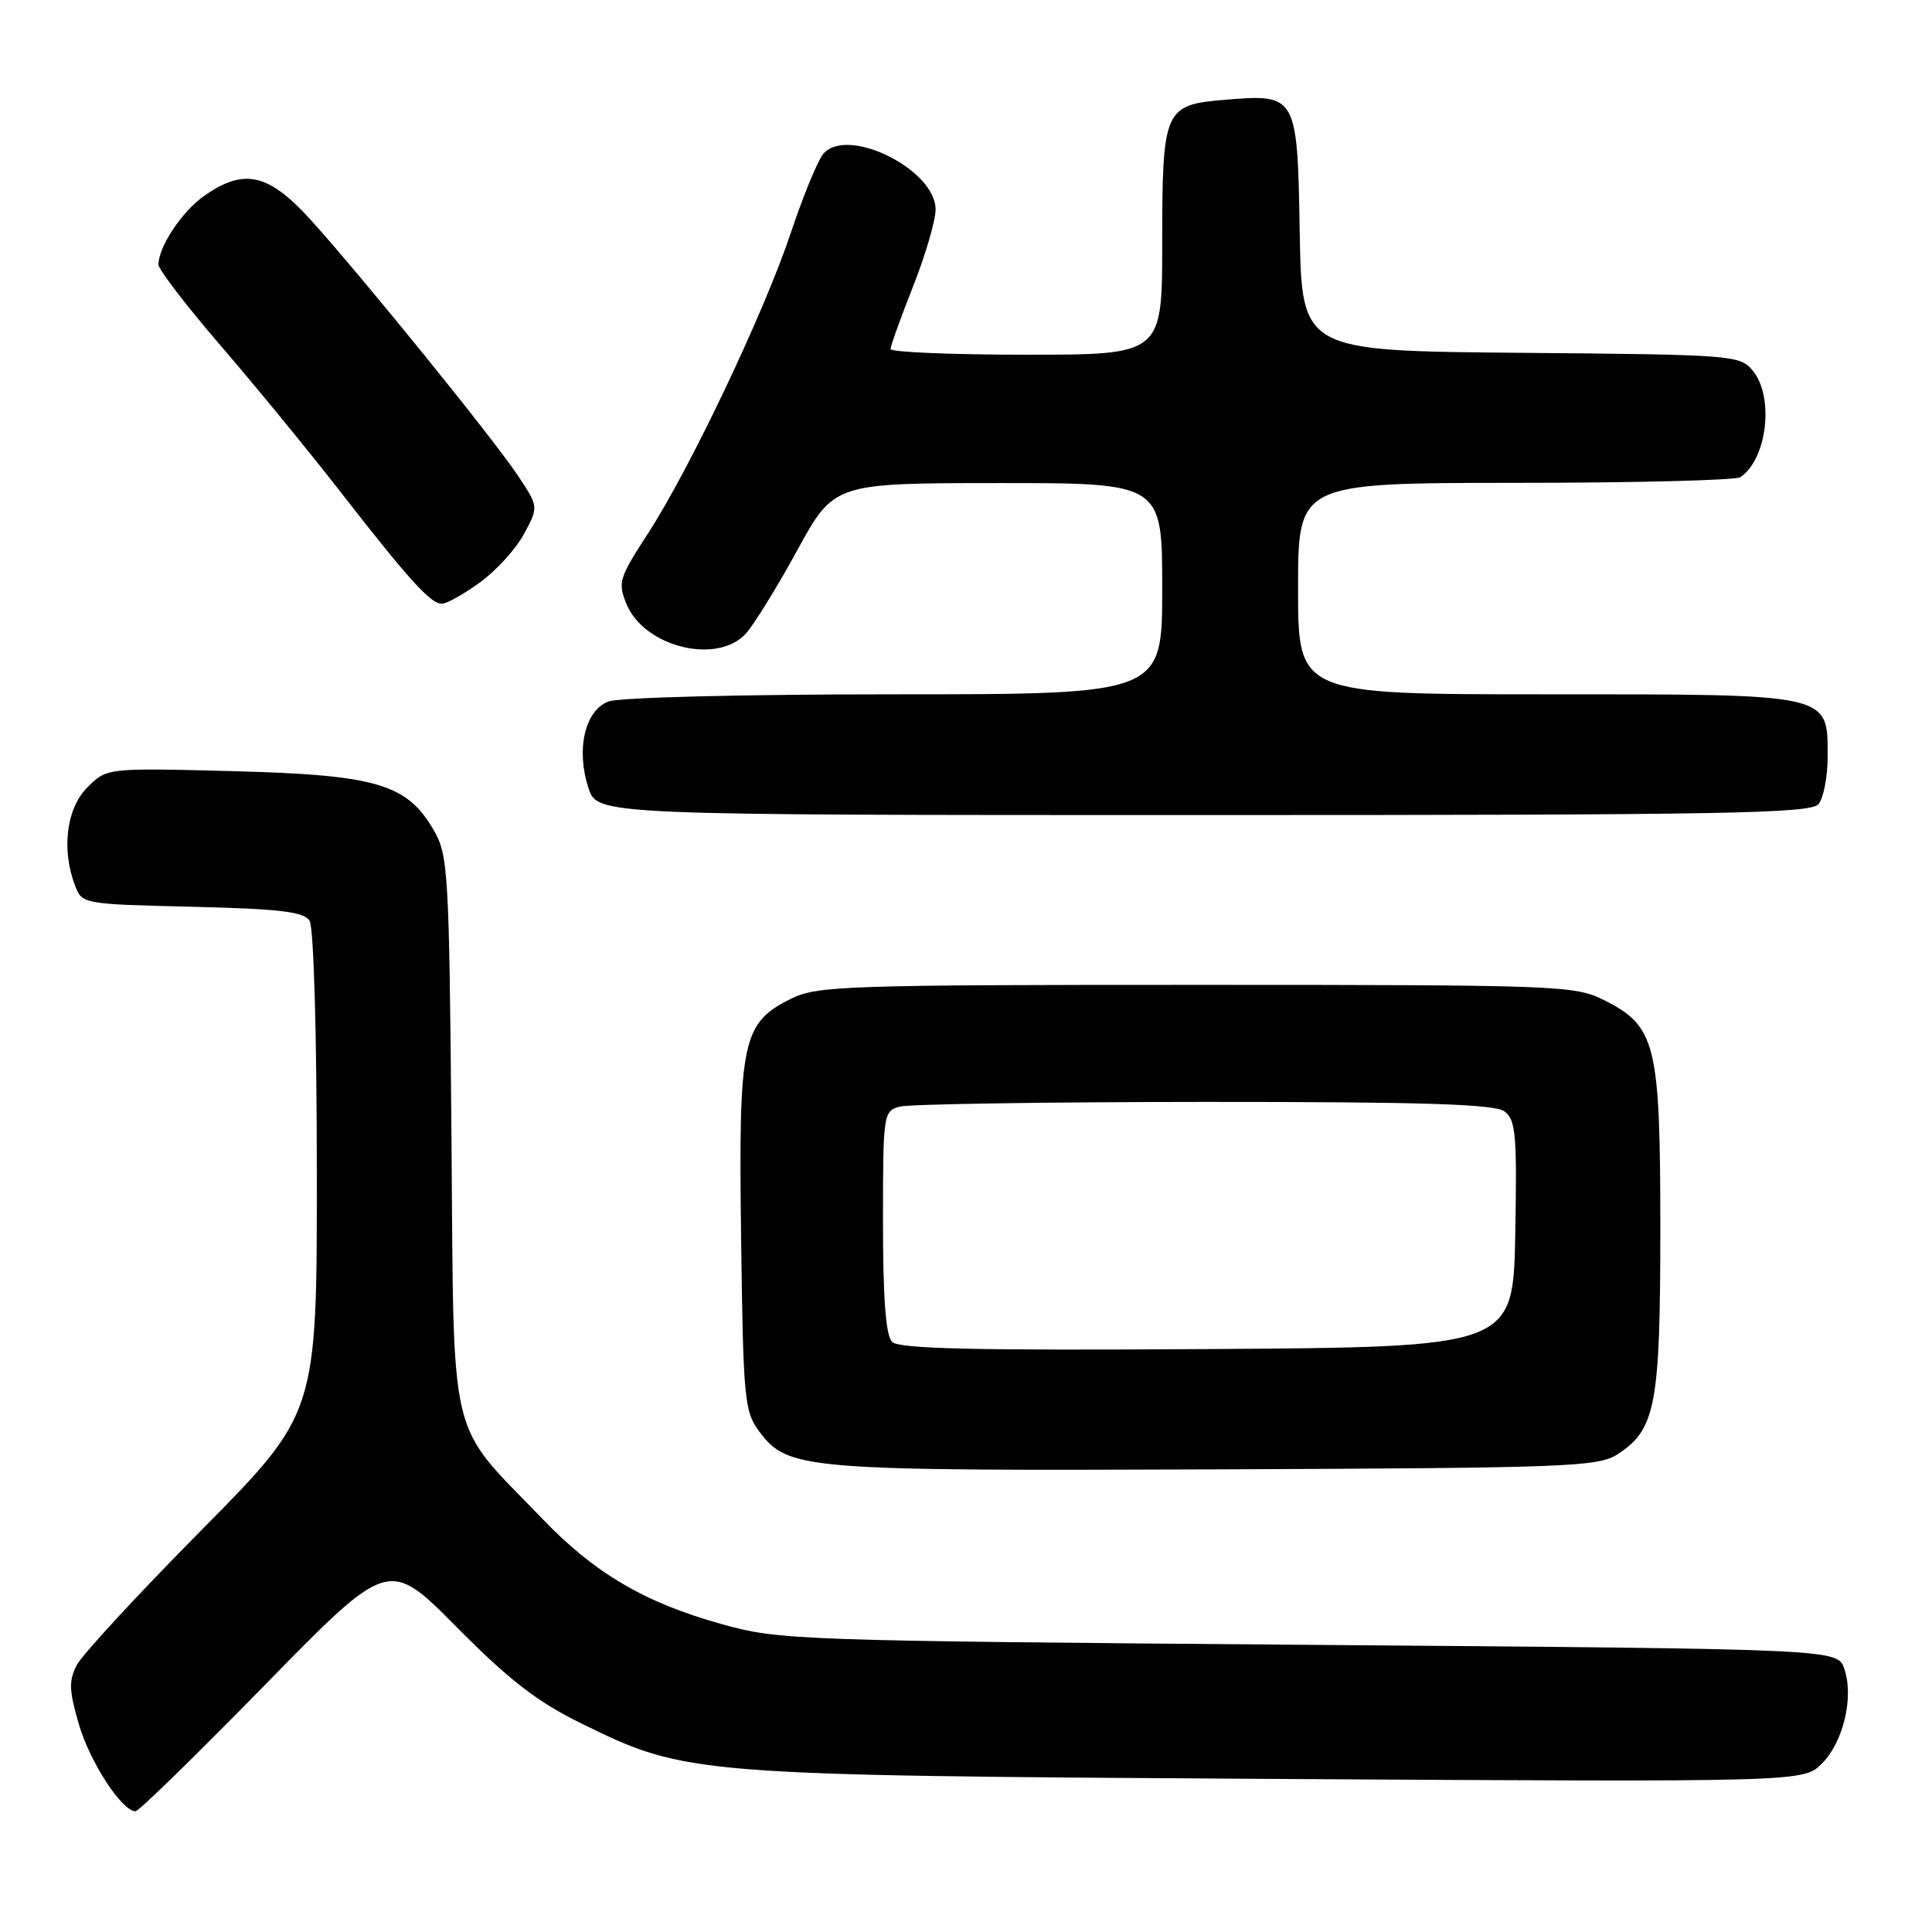 <?xml version="1.0" encoding="UTF-8" standalone="no"?>
<!DOCTYPE svg PUBLIC "-//W3C//DTD SVG 1.1//EN" "http://www.w3.org/Graphics/SVG/1.1/DTD/svg11.dtd" >
<svg xmlns="http://www.w3.org/2000/svg" xmlns:xlink="http://www.w3.org/1999/xlink" version="1.1" viewBox="0 0 256 256">
 <g >
 <path fill="currentColor"
d=" M 35.12 223.25 C 51.50 206.50 51.50 206.50 60.50 215.59 C 67.49 222.64 71.18 225.49 77.00 228.35 C 90.99 235.21 91.43 235.25 169.23 235.72 C 238.96 236.13 238.96 236.13 241.41 233.68 C 244.27 230.82 245.68 224.83 244.37 221.10 C 243.45 218.50 243.45 218.50 173.48 217.95 C 105.48 217.41 103.28 217.34 95.65 215.21 C 85.47 212.38 78.83 208.49 71.92 201.30 C 59.18 188.06 60.18 192.26 59.82 150.44 C 59.52 115.46 59.39 113.31 57.47 110.00 C 53.92 103.86 49.88 102.68 30.85 102.18 C 14.16 101.75 14.16 101.75 11.58 104.33 C 8.80 107.10 8.12 112.55 9.94 117.34 C 10.87 119.79 11.01 119.81 25.48 120.15 C 37.09 120.43 40.27 120.81 41.02 122.00 C 41.57 122.86 41.98 137.06 41.98 155.38 C 42.00 187.26 42.00 187.26 26.75 202.69 C 18.36 211.17 10.91 219.23 10.19 220.60 C 9.10 222.69 9.14 223.97 10.45 228.48 C 11.91 233.48 16.15 240.00 17.96 240.00 C 18.39 240.00 26.11 232.46 35.12 223.25 Z  M 214.38 192.67 C 219.39 189.39 220.00 186.14 220.00 162.78 C 220.00 138.28 219.42 135.96 212.50 132.50 C 208.66 130.58 206.50 130.50 158.50 130.50 C 112.08 130.50 108.24 130.63 104.83 132.33 C 98.33 135.56 97.85 137.83 98.20 163.94 C 98.48 185.43 98.63 187.03 100.61 189.68 C 104.39 194.74 106.35 194.91 161.05 194.70 C 208.13 194.51 211.78 194.37 214.38 192.67 Z  M 240.96 106.55 C 241.62 105.75 242.17 102.95 242.17 100.32 C 242.17 91.83 242.93 92.00 204.89 92.00 C 172.00 92.00 172.00 92.00 172.00 78.00 C 172.00 64.00 172.00 64.00 200.75 63.98 C 216.56 63.98 230.00 63.64 230.60 63.23 C 234.16 60.86 235.12 52.58 232.25 49.11 C 230.55 47.06 229.65 46.99 201.50 46.75 C 172.50 46.50 172.50 46.50 172.22 30.77 C 171.91 12.53 171.85 12.43 162.21 13.23 C 154.27 13.89 154.00 14.51 154.00 32.19 C 154.00 47.00 154.00 47.00 136.00 47.00 C 126.10 47.00 118.00 46.66 118.00 46.25 C 118.01 45.84 119.34 42.12 120.97 38.00 C 122.60 33.88 123.95 29.29 123.97 27.80 C 124.03 22.47 112.22 16.62 109.07 20.41 C 108.34 21.30 106.43 25.95 104.82 30.76 C 101.29 41.35 91.39 62.19 85.82 70.75 C 82.02 76.60 81.84 77.20 83.02 80.05 C 85.37 85.72 94.96 88.11 98.81 83.98 C 99.84 82.86 102.90 77.92 105.60 72.99 C 110.50 64.02 110.50 64.02 132.25 64.01 C 154.00 64.00 154.00 64.00 154.00 78.00 C 154.00 92.00 154.00 92.00 118.57 92.00 C 98.48 92.00 82.04 92.41 80.62 92.95 C 77.49 94.14 76.30 99.34 77.98 104.43 C 79.16 108.00 79.16 108.00 159.46 108.00 C 228.46 108.00 239.92 107.80 240.96 106.55 Z  M 63.60 77.17 C 65.74 75.62 68.37 72.73 69.43 70.75 C 71.37 67.16 71.37 67.16 68.68 63.10 C 65.45 58.21 47.97 36.64 41.13 29.09 C 35.55 22.95 32.29 22.23 26.98 26.01 C 24.05 28.10 21.00 32.72 21.00 35.07 C 21.00 35.71 24.73 40.57 29.30 45.87 C 33.86 51.17 40.91 59.77 44.98 65.00 C 54.11 76.75 57.05 80.00 58.54 80.00 C 59.18 80.00 61.45 78.73 63.60 77.17 Z  M 118.21 177.81 C 117.37 176.97 117.00 172.08 117.00 161.92 C 117.00 147.53 117.05 147.22 119.25 146.63 C 120.49 146.30 138.63 146.02 159.56 146.01 C 188.56 146.00 198.03 146.30 199.34 147.26 C 200.85 148.37 201.02 150.28 200.78 163.51 C 200.50 178.50 200.50 178.50 159.96 178.76 C 129.26 178.96 119.13 178.73 118.21 177.81 Z "/>
</g>
</svg>